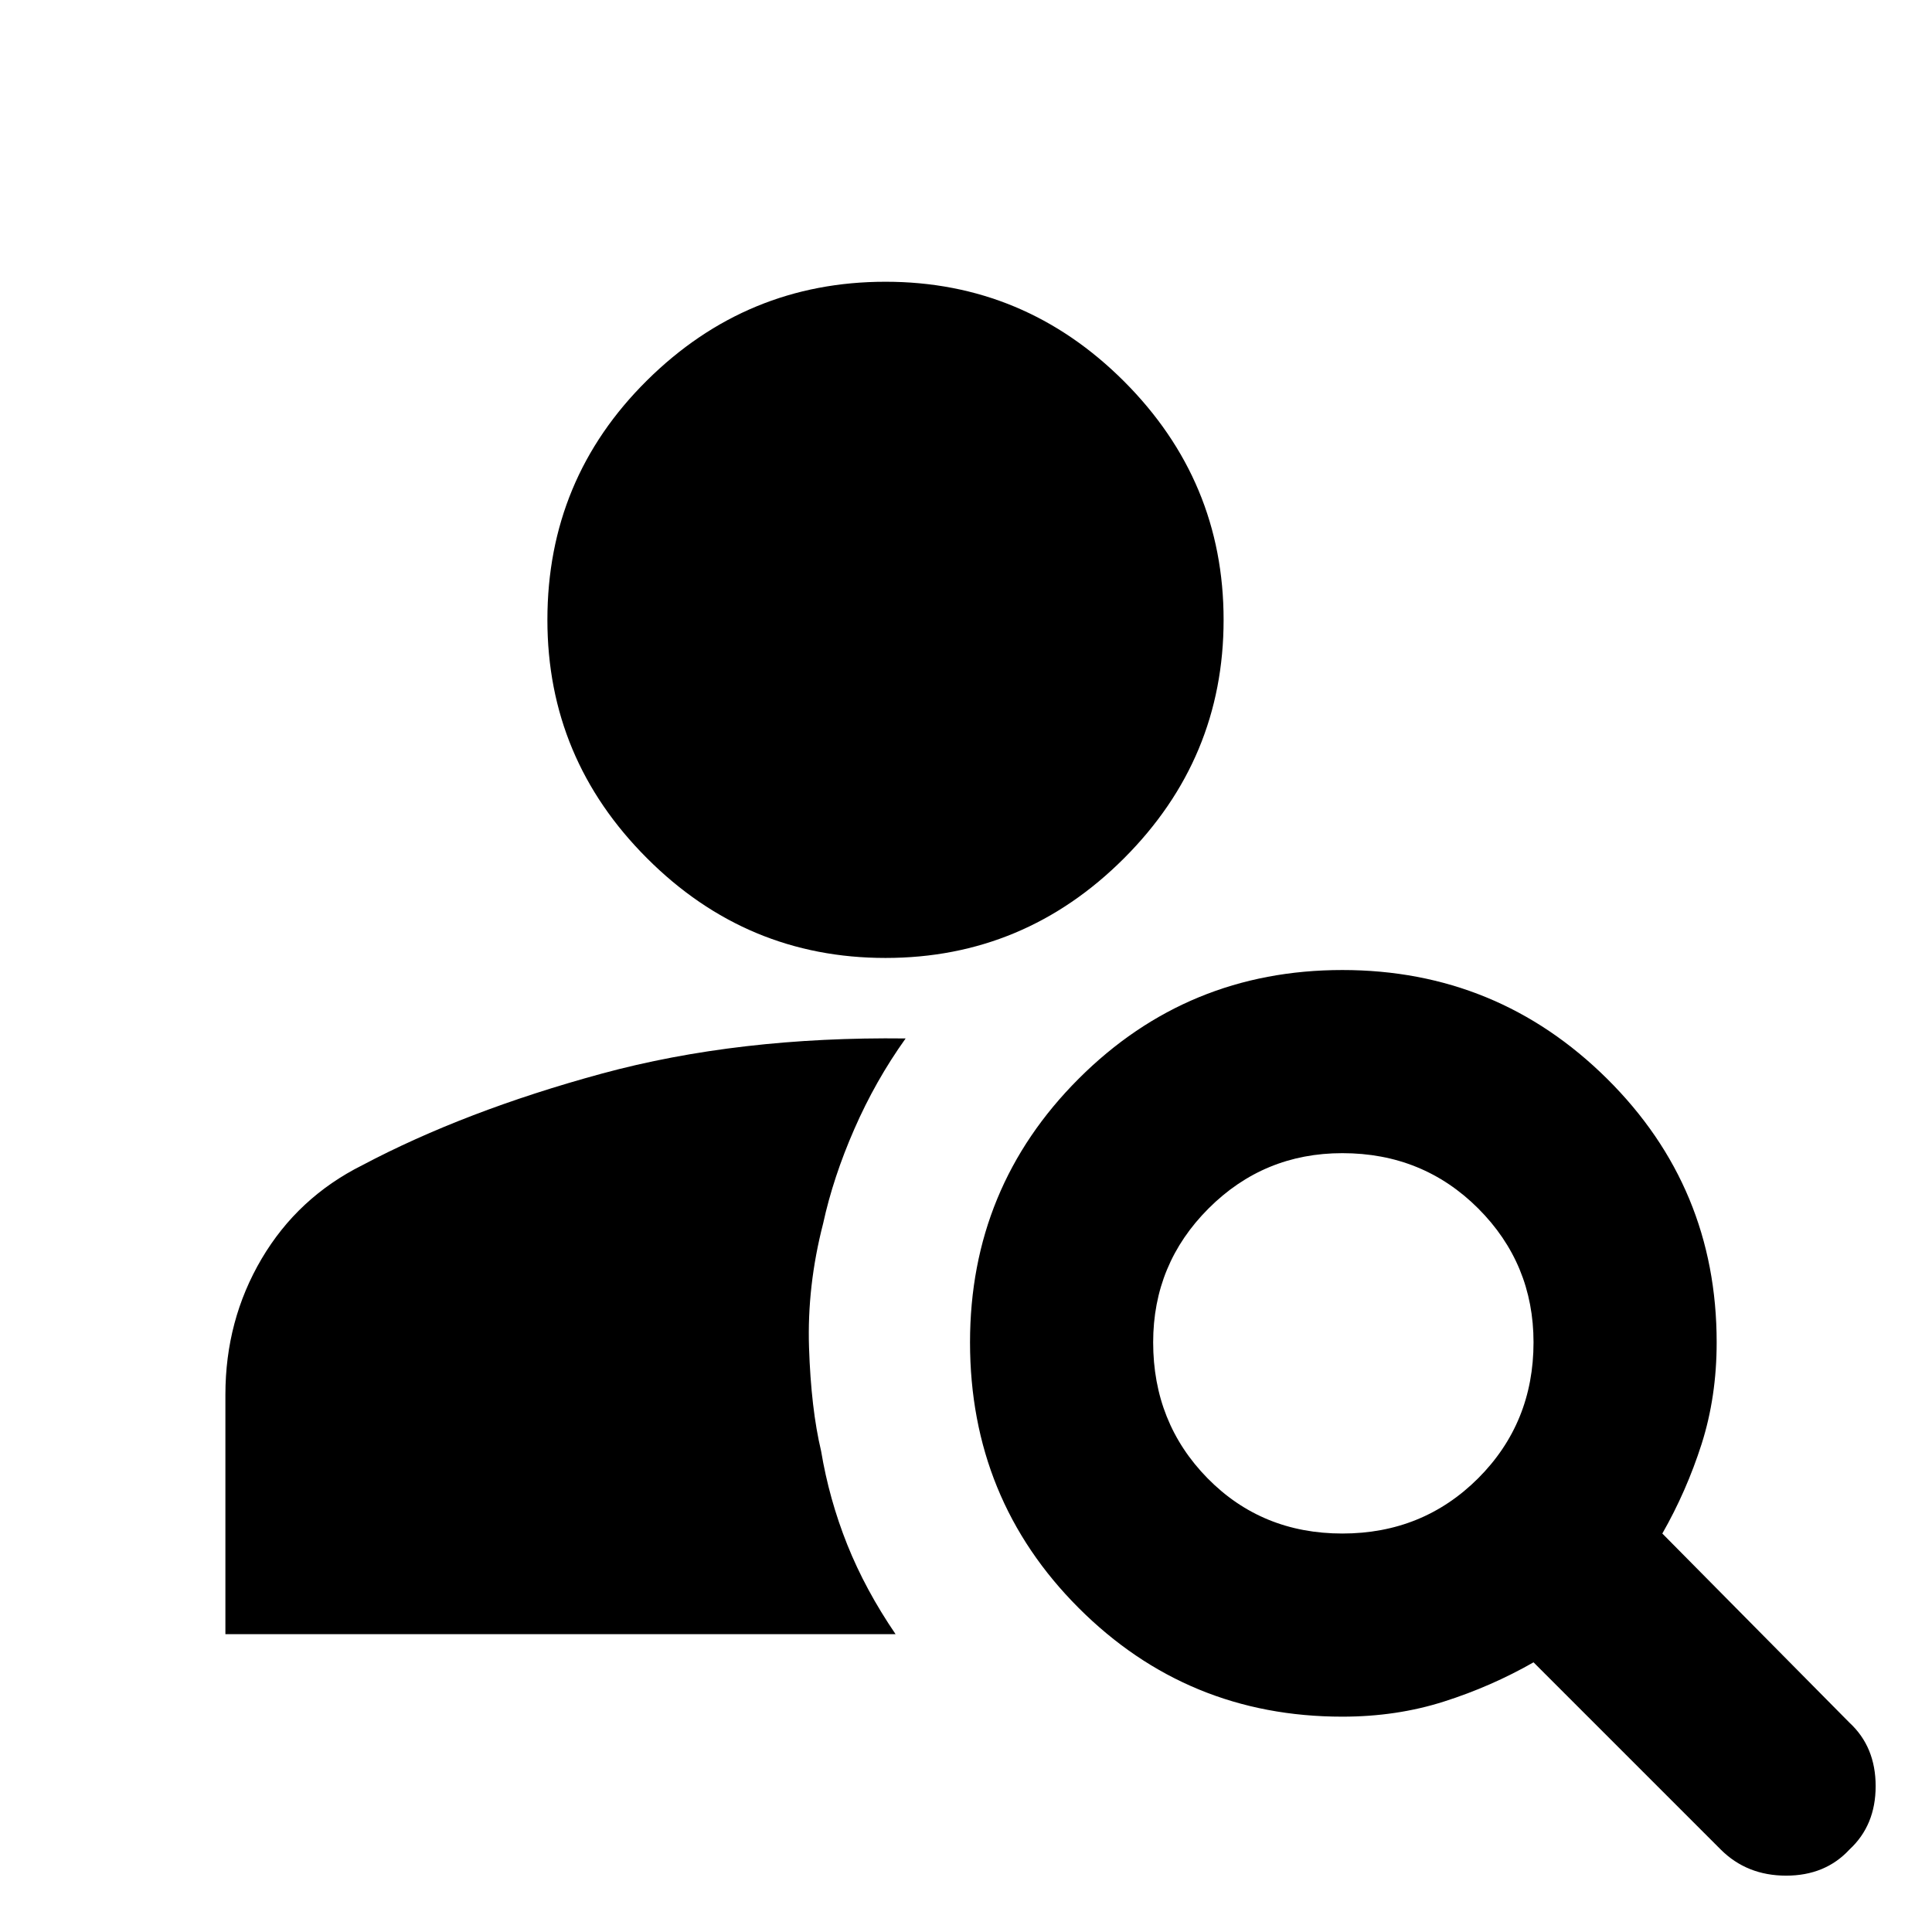 <svg xmlns="http://www.w3.org/2000/svg" height="24" width="24"><path d="M11 11.9Q9.275 11.9 8.038 10.662Q6.8 9.425 6.8 7.7Q6.8 5.95 8.038 4.725Q9.275 3.5 11 3.5Q12.725 3.5 13.963 4.737Q15.2 5.975 15.2 7.7Q15.2 9.425 13.963 10.662Q12.725 11.9 11 11.9ZM21.375 22.975 19.05 20.65Q18.525 20.95 17.938 21.137Q17.35 21.325 16.675 21.325Q14.75 21.325 13.4 19.975Q12.05 18.625 12.05 16.675Q12.05 14.75 13.4 13.4Q14.75 12.05 16.675 12.05Q18.6 12.05 19.963 13.4Q21.325 14.75 21.325 16.675Q21.325 17.35 21.138 17.938Q20.95 18.525 20.65 19.05L22.975 21.4Q23.3 21.7 23.3 22.188Q23.3 22.675 22.975 22.975Q22.675 23.3 22.188 23.3Q21.7 23.3 21.375 22.975ZM16.675 19.05Q17.675 19.05 18.363 18.363Q19.05 17.675 19.05 16.675Q19.05 15.7 18.363 15.012Q17.675 14.325 16.675 14.325Q15.7 14.325 15.013 15.012Q14.325 15.7 14.325 16.675Q14.325 17.675 15 18.363Q15.675 19.05 16.675 19.05ZM2.8 20.3V17.325Q2.8 16.4 3.25 15.637Q3.7 14.875 4.5 14.475Q5.775 13.8 7.475 13.337Q9.175 12.875 11.25 12.9Q10.875 13.425 10.613 14.025Q10.35 14.625 10.225 15.2Q10.025 15.975 10.05 16.738Q10.075 17.5 10.2 18.025Q10.3 18.625 10.525 19.188Q10.75 19.75 11.125 20.3Z"/></svg>